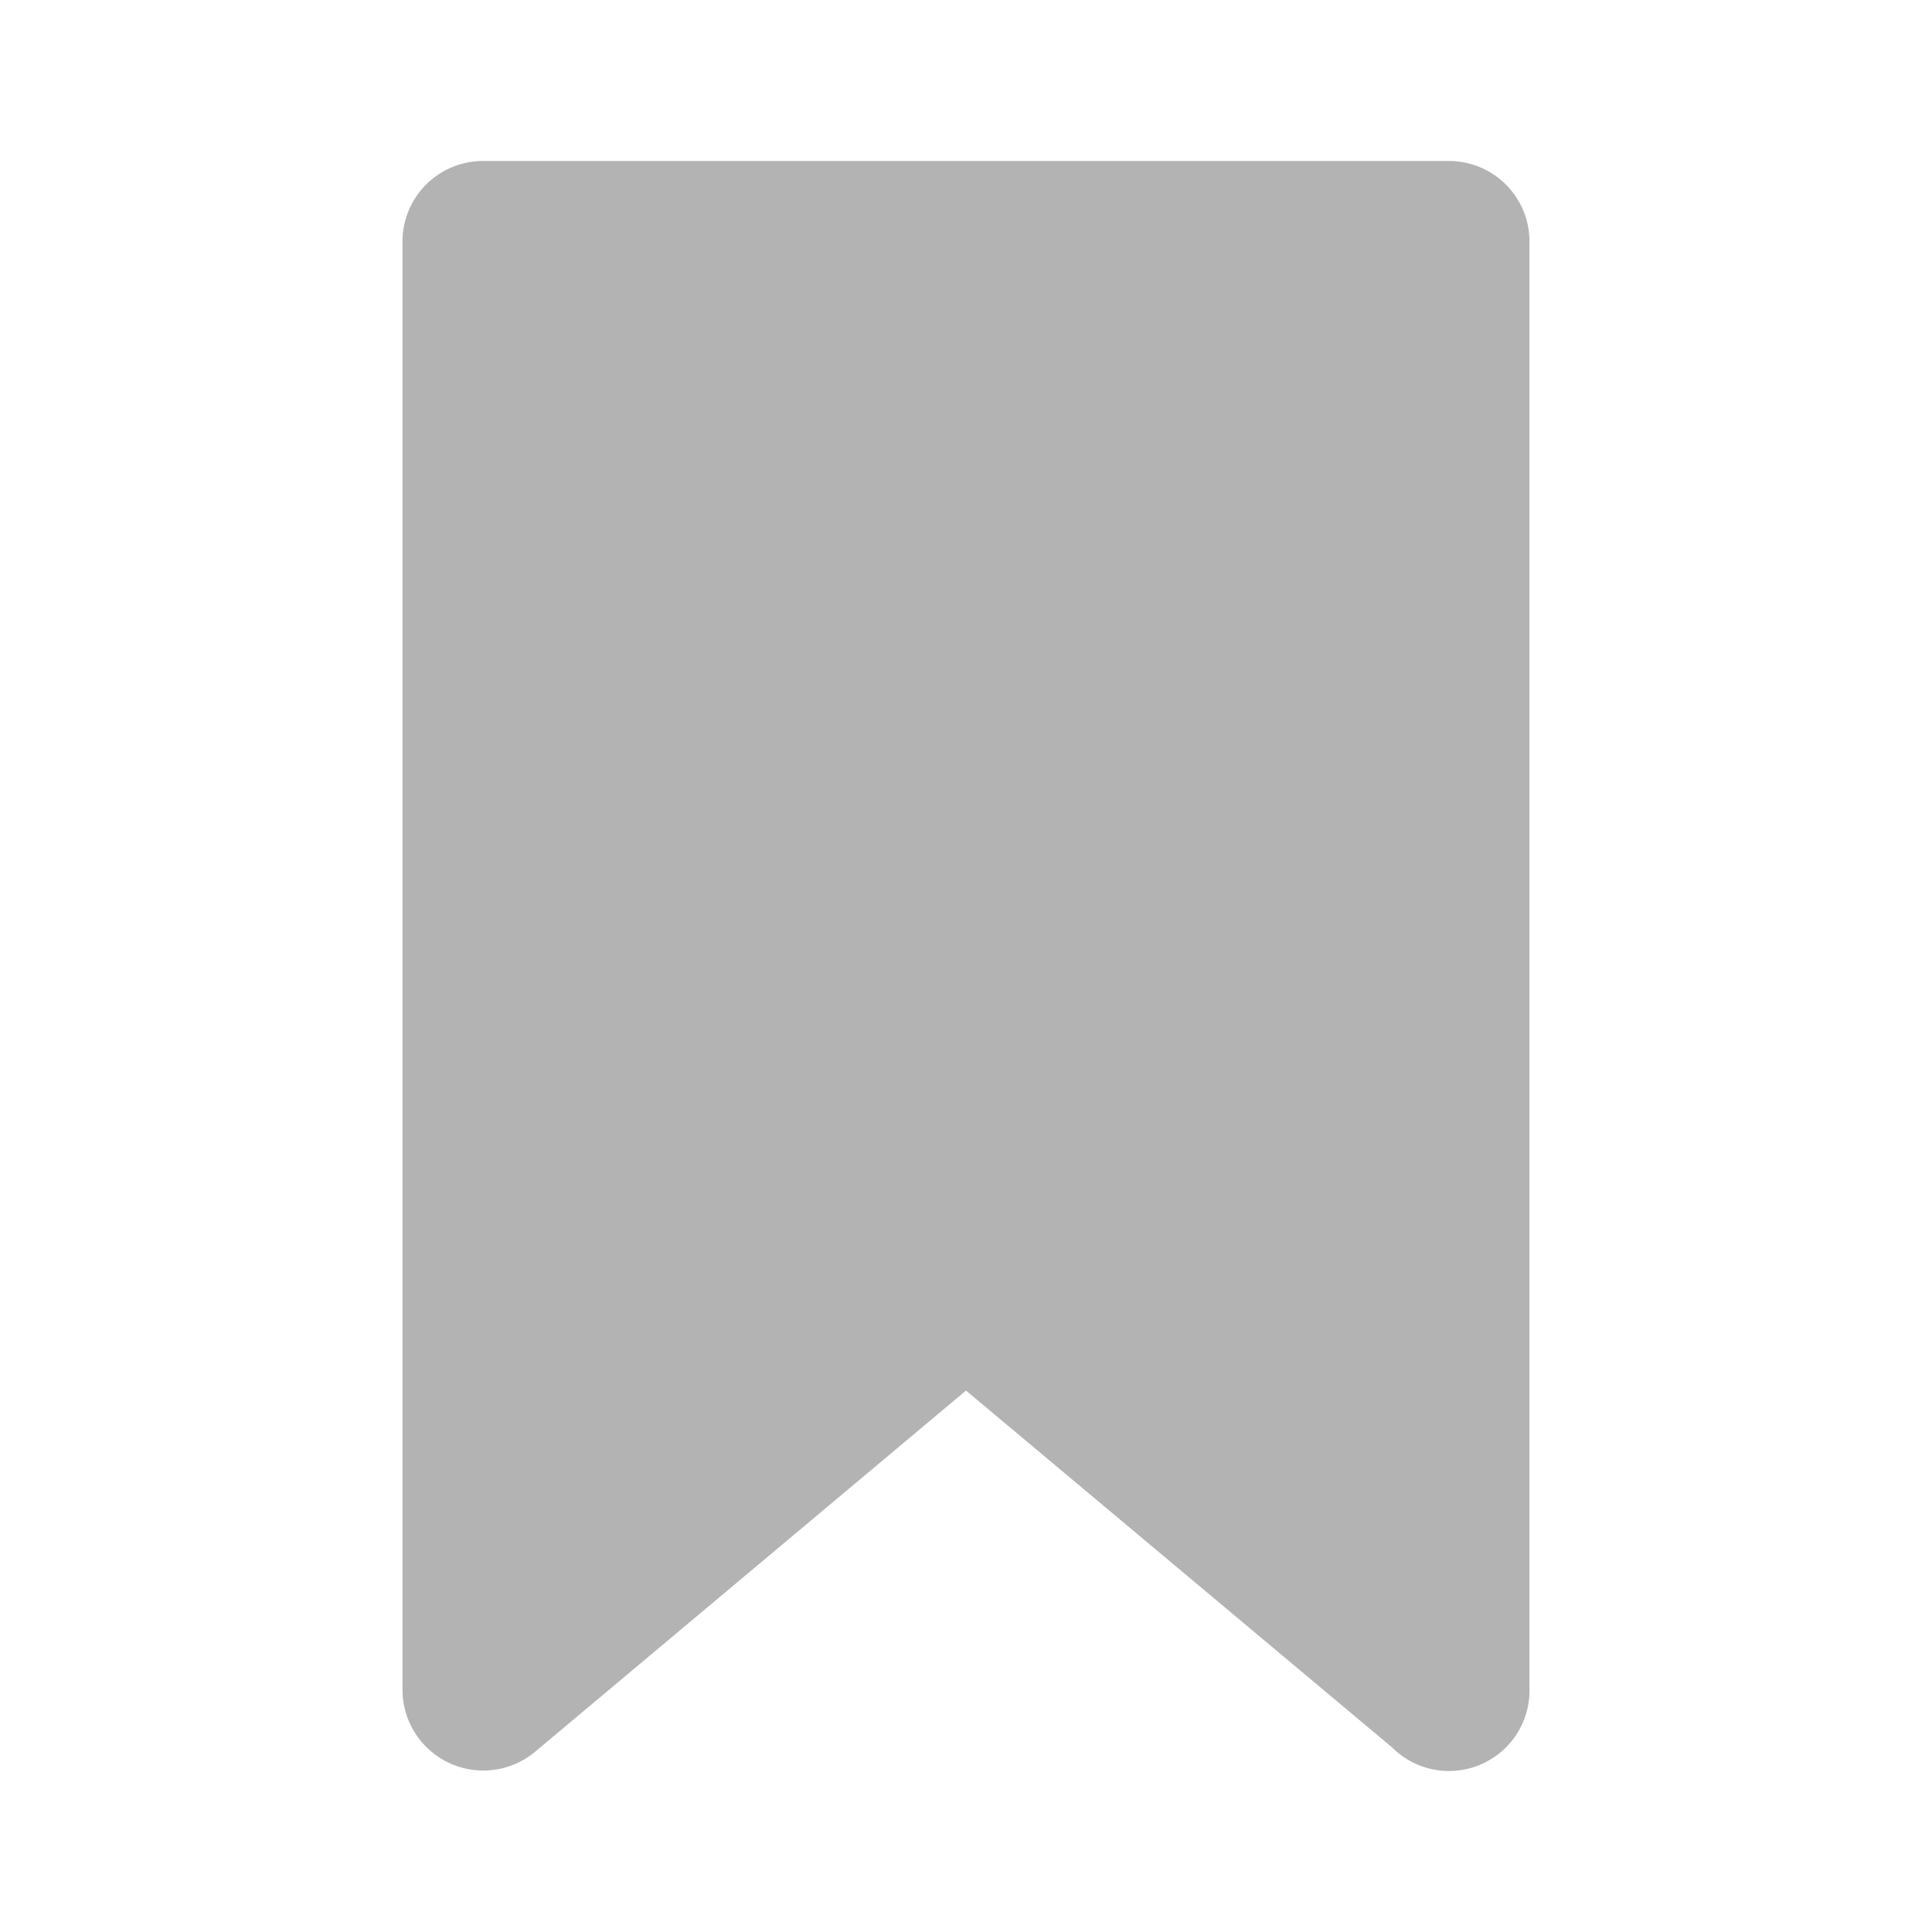 <svg xmlns="http://www.w3.org/2000/svg" width="24" height="24" fill="none" viewBox="0 0 24 24">
  <path fill="#B3B3B3" d="M18 22a1 1 0 01-.707-.293L12 17.274l-5.348 4.483A1.004 1.004 0 015 21V3a1 1 0 011-1h12a1 1 0 011 1v18a1 1 0 01-1 1z"/>
</svg>
